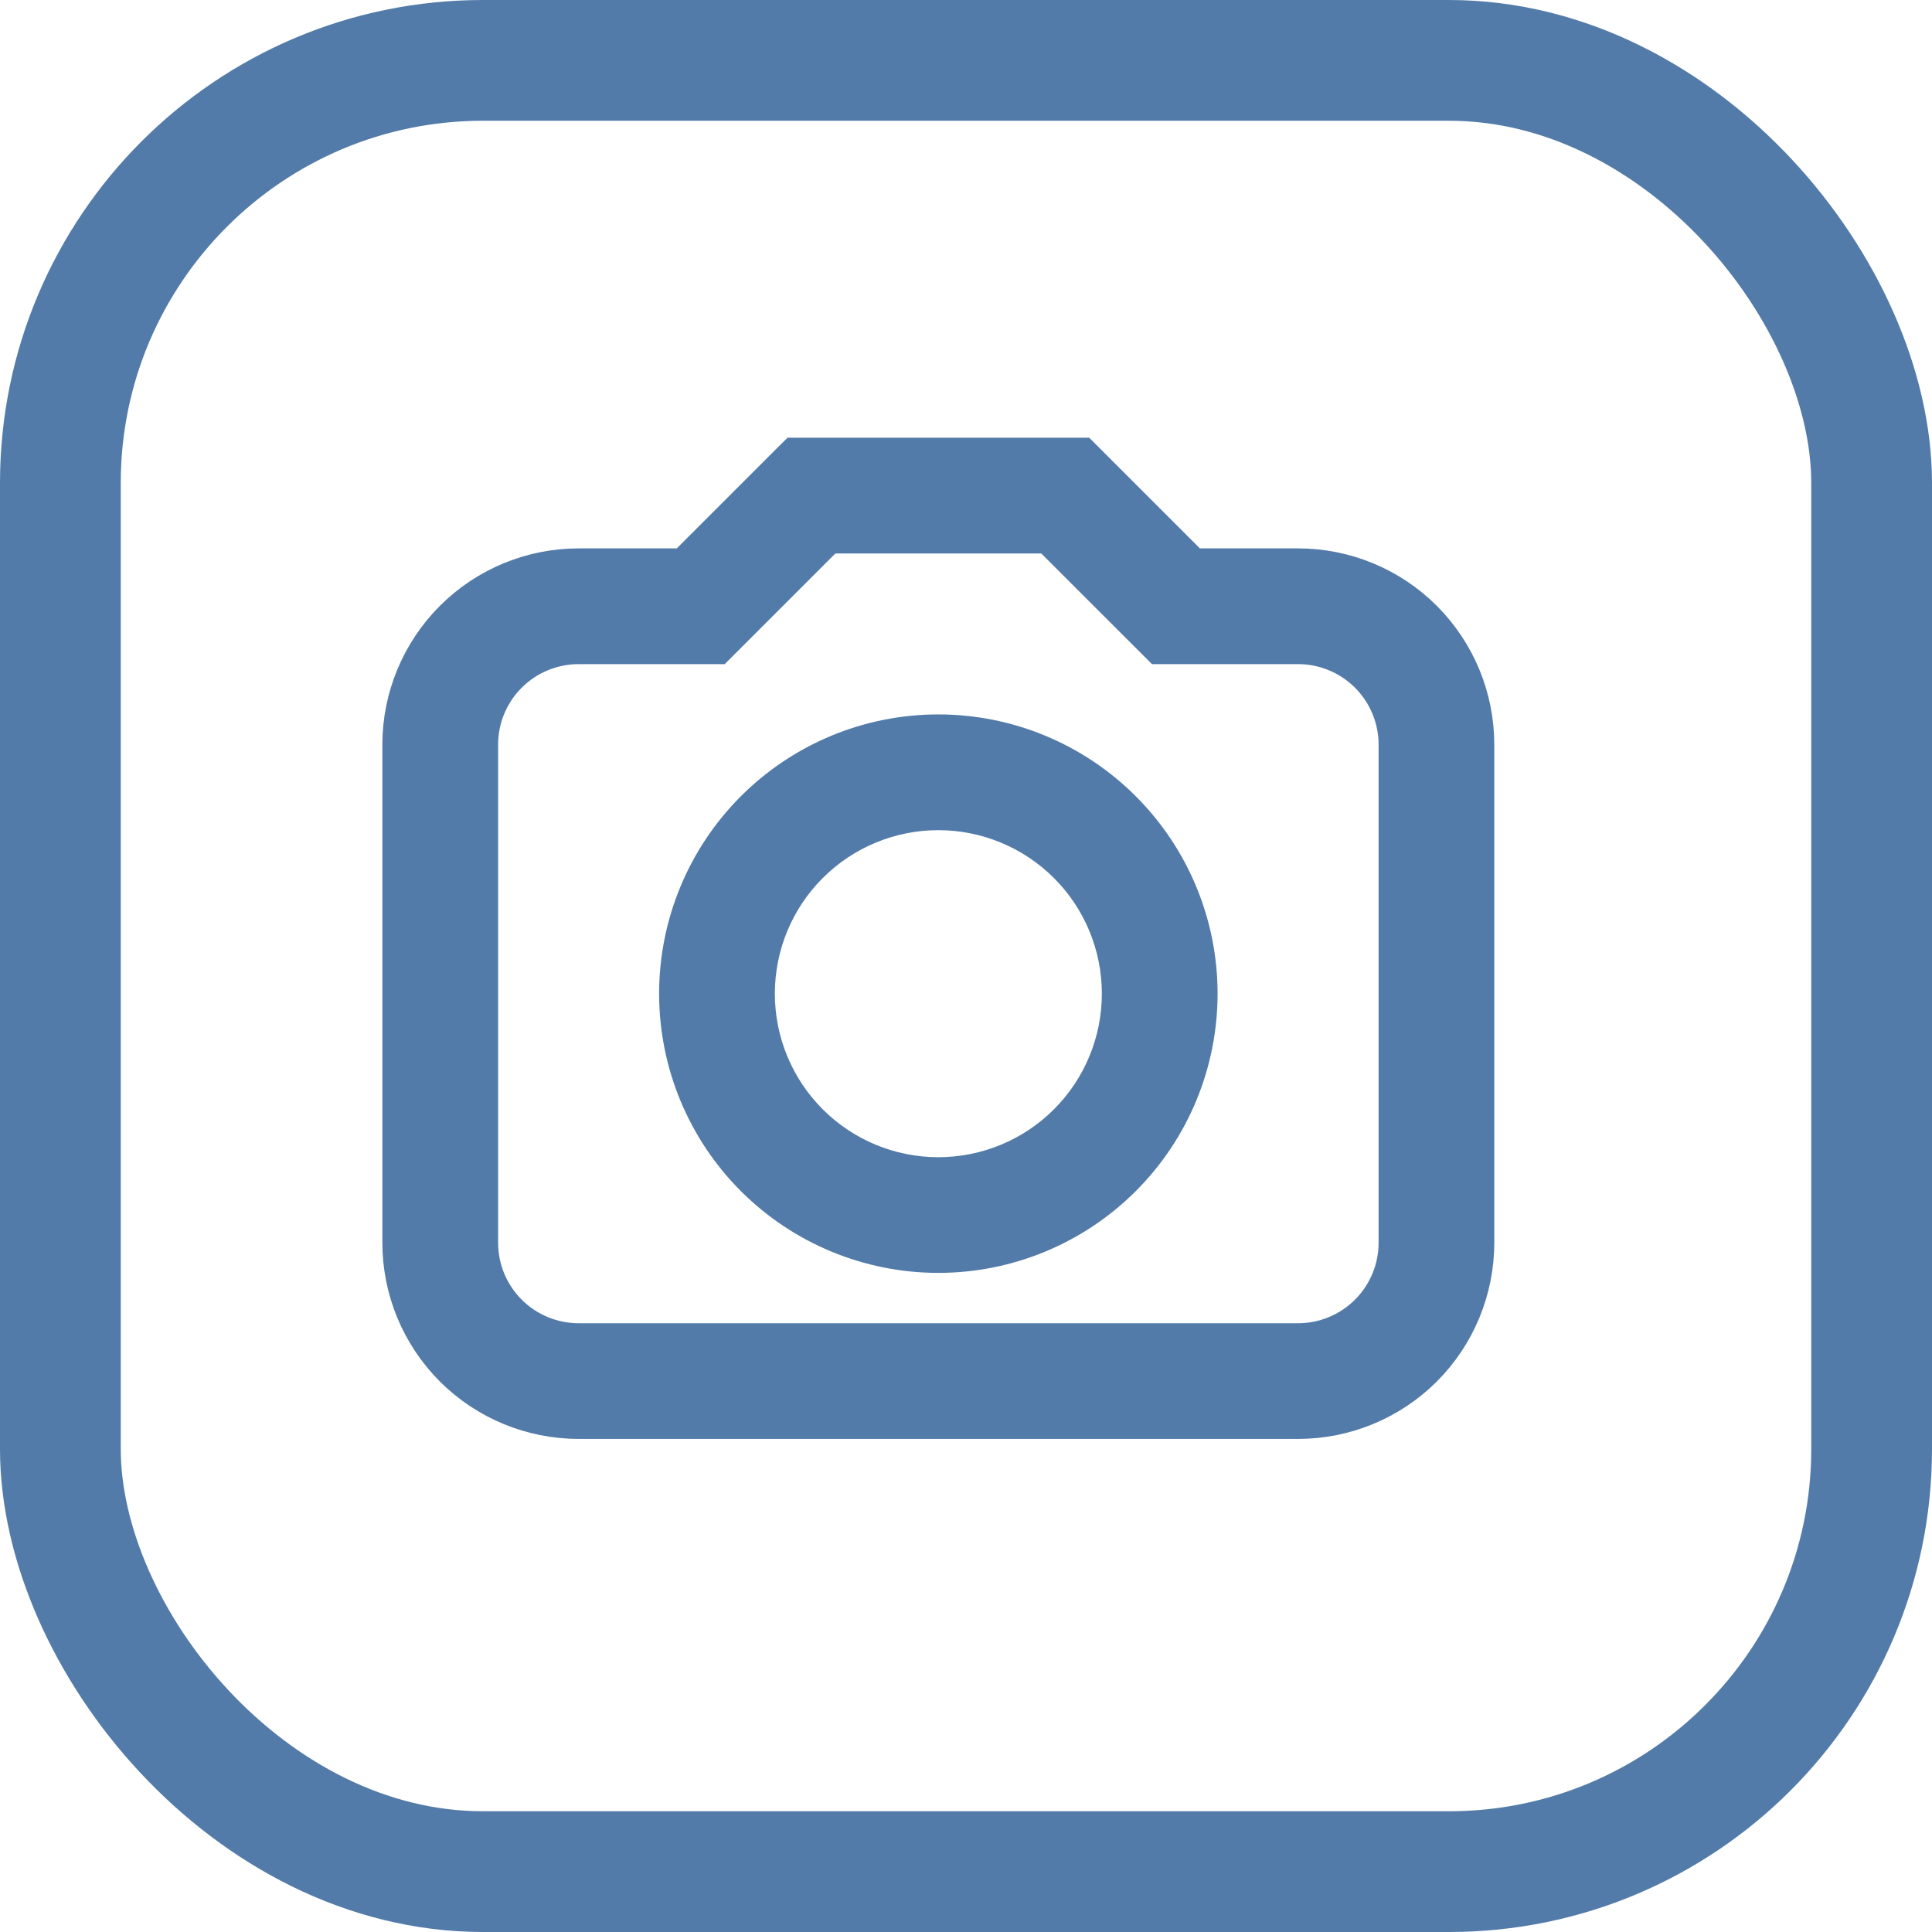 <svg width="32" height="32" viewBox="0 0 32 32" fill="none" xmlns="http://www.w3.org/2000/svg">
<rect x="1" y="1" width="30" height="30" rx="7" stroke="#527BA9" stroke-width="2"/>
<path d="M13.25 7.5H13.147L13.073 7.573L11.313 9.333H9.584C8.788 9.333 8.025 9.649 7.462 10.212C6.9 10.775 6.583 11.538 6.583 12.333V20.583C6.583 21.379 6.9 22.142 7.462 22.705C8.025 23.267 8.788 23.583 9.584 23.583H21.5C22.296 23.583 23.059 23.267 23.622 22.705C24.184 22.142 24.5 21.379 24.5 20.583V12.333C24.5 11.538 24.184 10.775 23.622 10.212C23.059 9.649 22.296 9.333 21.5 9.333H19.77L18.01 7.573L17.937 7.5H17.834H13.25ZM11.796 10.75H11.9L11.973 10.677L13.733 8.917H17.35L19.111 10.677L19.184 10.75H19.287H21.5C21.92 10.75 22.323 10.917 22.62 11.214C22.917 11.511 23.084 11.913 23.084 12.333V20.583C23.084 21.003 22.917 21.406 22.62 21.703C22.323 22 21.92 22.167 21.5 22.167H9.584C9.164 22.167 8.761 22 8.464 21.703C8.167 21.406 8 21.003 8 20.583V12.333C8 11.913 8.167 11.511 8.464 11.214C8.761 10.917 9.164 10.75 9.584 10.75H11.796ZM18.635 13.365C17.815 12.544 16.702 12.083 15.542 12.083C14.382 12.083 13.269 12.544 12.448 13.365C11.628 14.185 11.167 15.298 11.167 16.458C11.167 17.619 11.628 18.732 12.448 19.552C13.269 20.372 14.382 20.833 15.542 20.833C16.702 20.833 17.815 20.372 18.635 19.552C19.456 18.732 19.917 17.619 19.917 16.458C19.917 15.298 19.456 14.185 18.635 13.365ZM13.45 14.367C14.005 13.812 14.757 13.5 15.542 13.5C16.326 13.5 17.079 13.812 17.634 14.367C18.189 14.921 18.5 15.674 18.5 16.458C18.5 17.243 18.189 17.995 17.634 18.55C17.079 19.105 16.326 19.417 15.542 19.417C14.757 19.417 14.005 19.105 13.45 18.55C12.895 17.995 12.584 17.243 12.584 16.458C12.584 15.674 12.895 14.921 13.45 14.367Z" fill="#527BA9" stroke="#527BA9" stroke-width="0.5"/>
</svg>
